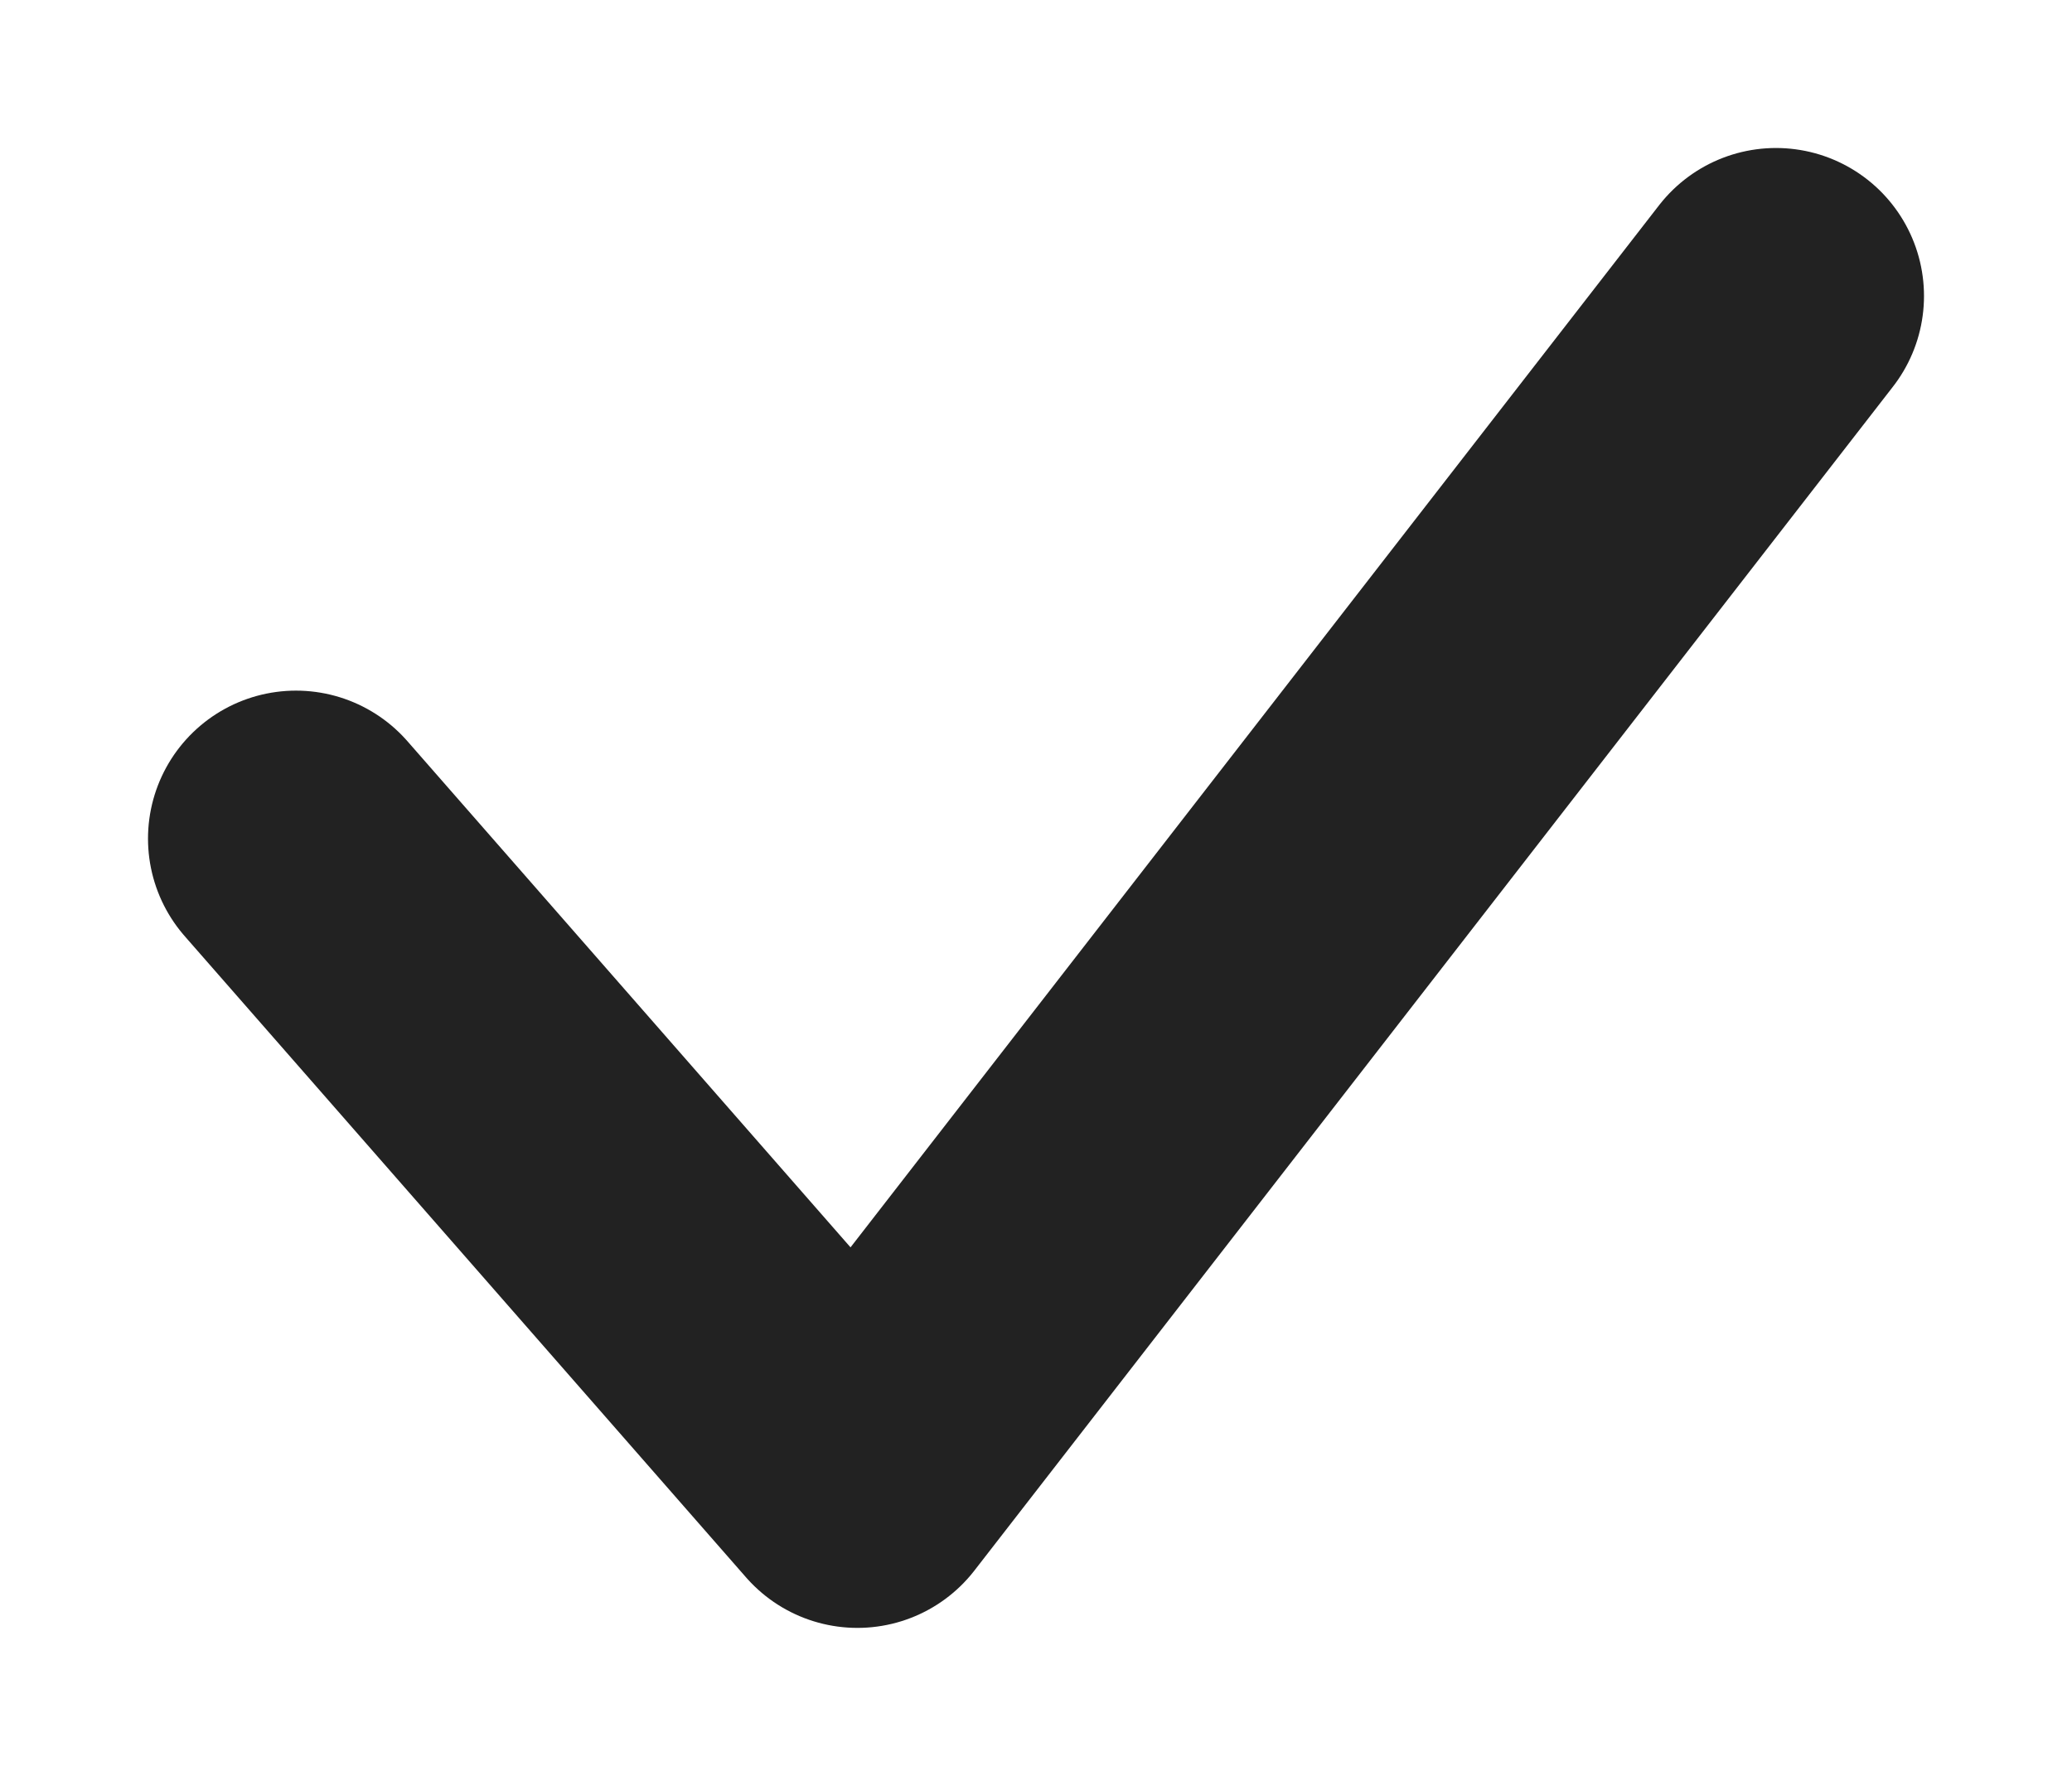 <?xml version="1.0" encoding="UTF-8"?>
<svg width="21px" height="18px" viewBox="0 0 21 18" version="1.1" xmlns="http://www.w3.org/2000/svg" xmlns:xlink="http://www.w3.org/1999/xlink">
    <!-- Generator: Sketch 49.1 (51147) - http://www.bohemiancoding.com/sketch -->
    <title>icons/checkmark-dark</title>
    <desc>Created with Sketch.</desc>
    <defs></defs>
    <g id="icons/checkmark-dark" stroke="none" stroke-width="1" fill="none" fill-rule="evenodd" stroke-linecap="round" stroke-linejoin="round">
        <polyline id="Path-7" stroke="#222222" stroke-width="3" points="3 8.5 8.69 15 18 3"></polyline>
    </g>
</svg>